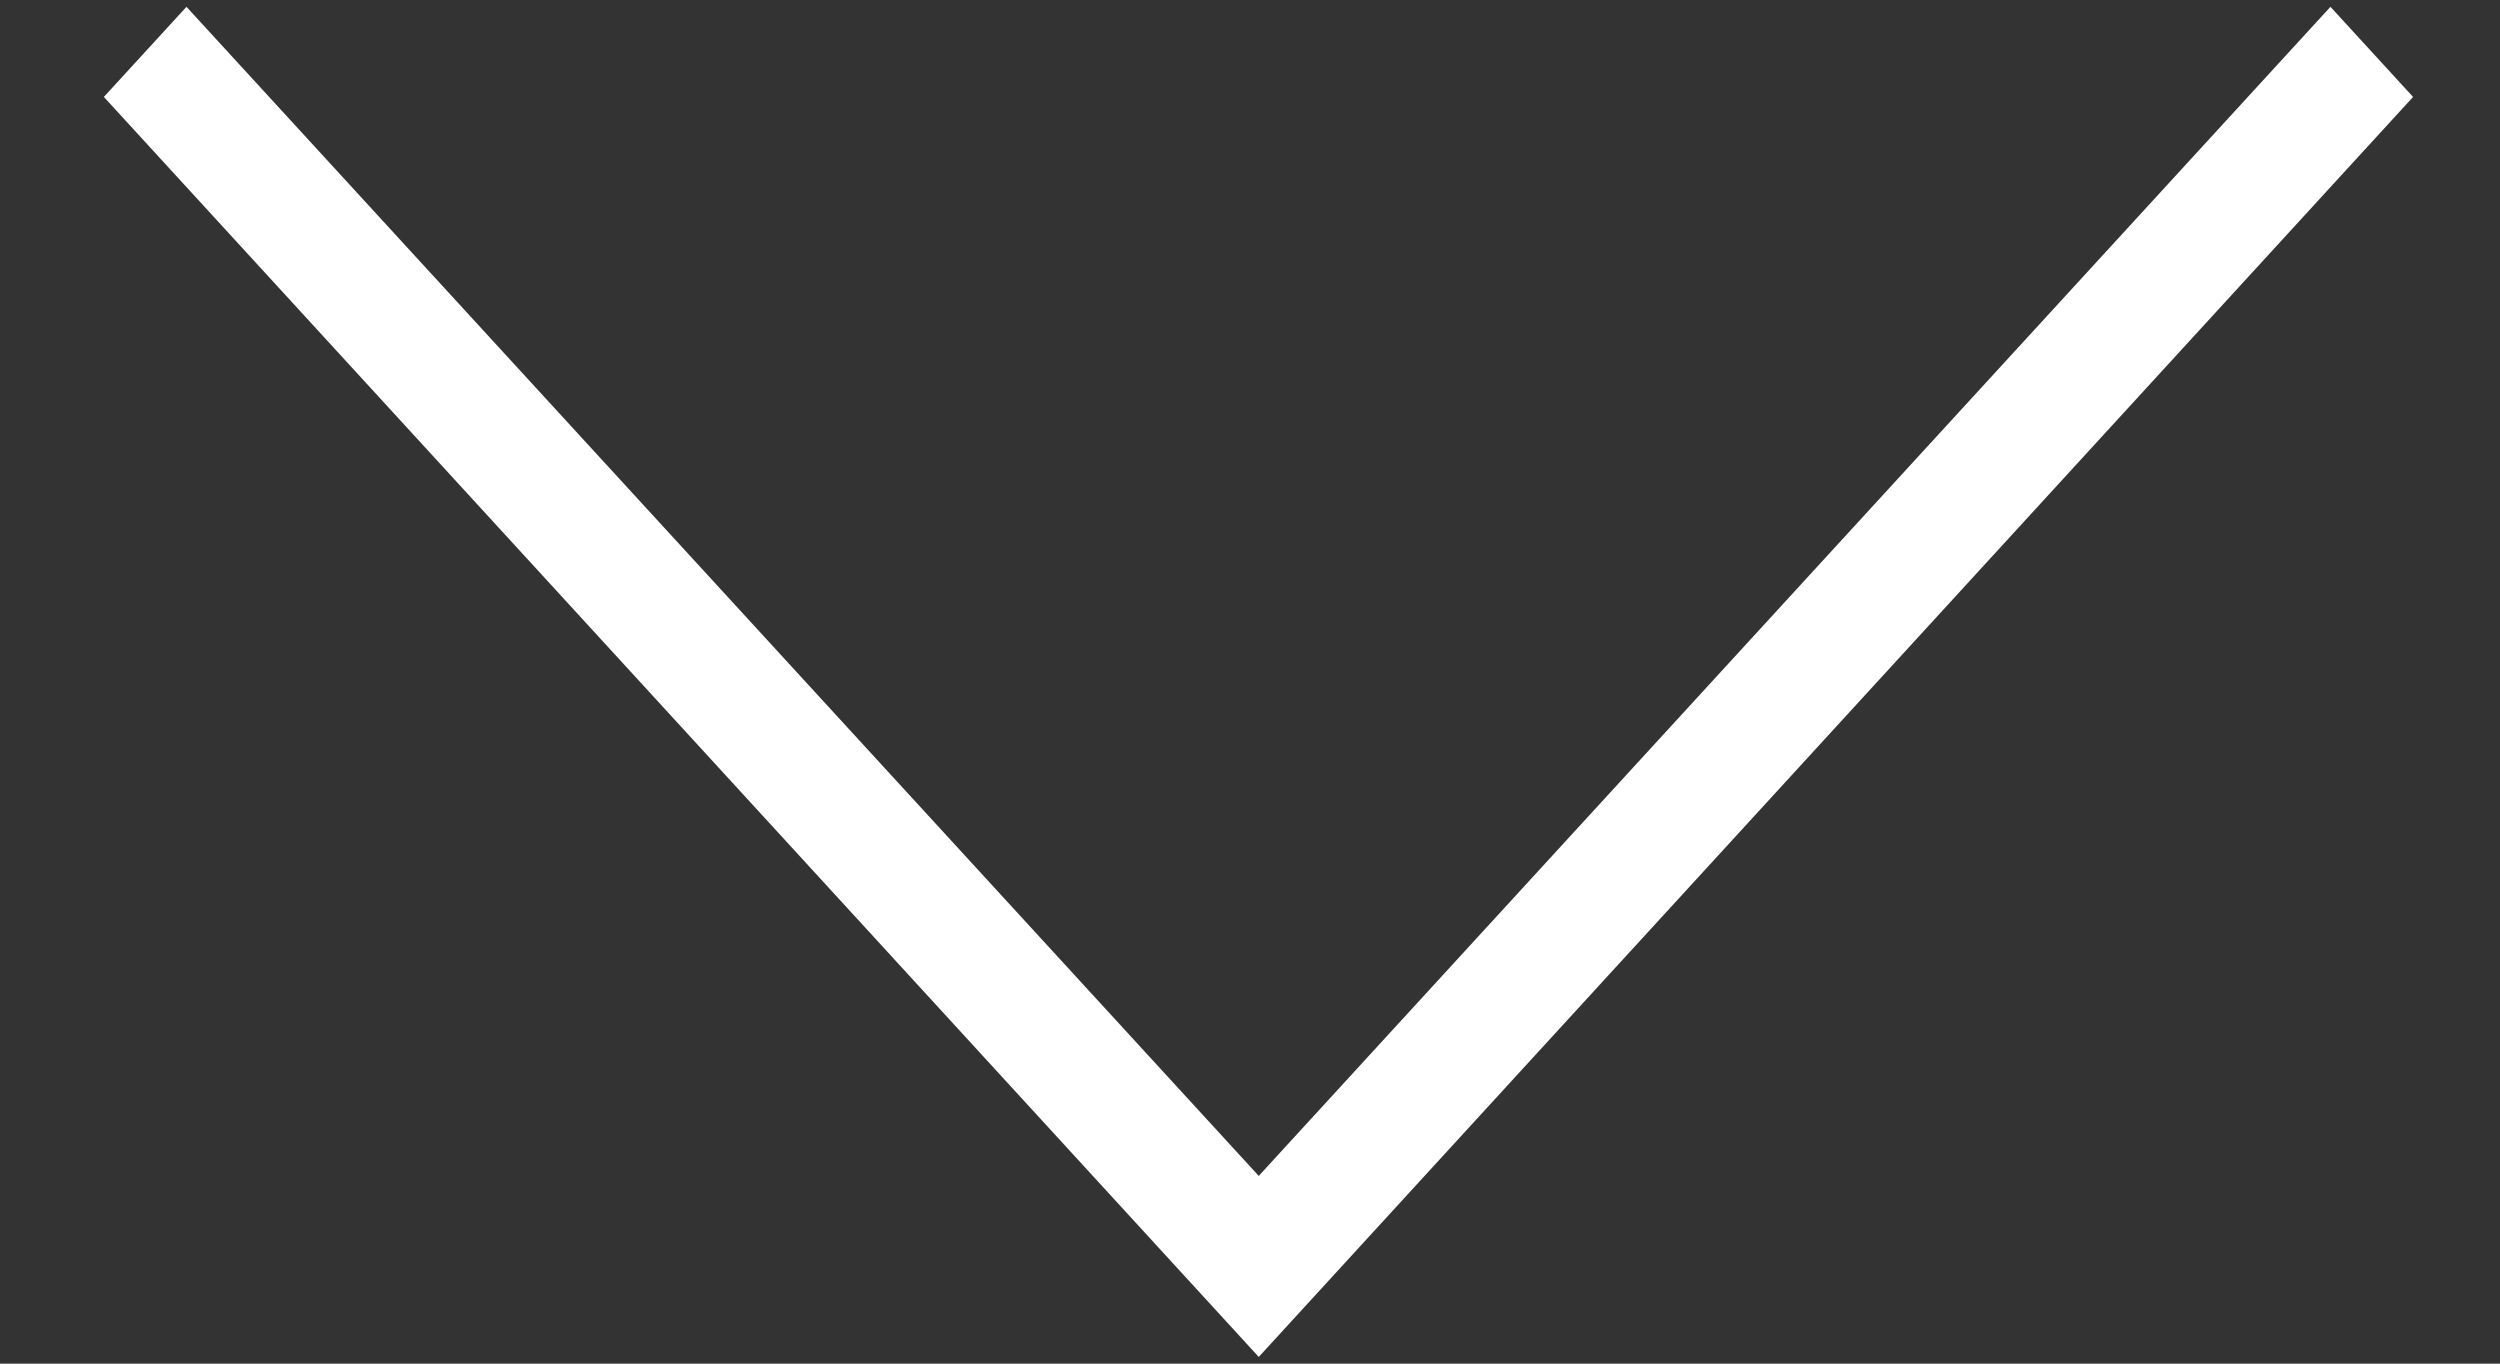 ﻿<?xml version="1.0" encoding="utf-8"?>
<svg version="1.1" xmlns:xlink="http://www.w3.org/1999/xlink" width="22px" height="12px" xmlns="http://www.w3.org/2000/svg">
  <rect width="100%" height="100%" fill="#333333" stroke="none"/>
  <g transform="matrix(1 0 0 1 -189 -314 )">
    <path d="M 20.508 0.06  L 21.235 0.853  L 11.077 11.941  L 0.914 0.853  L 1.641 0.06  L 11.077 10.348  L 20.508 0.06  Z " fill-rule="nonzero" fill="#ffffff" stroke="none" transform="matrix(1 0 0 1 189 314 )" />
  </g>
</svg>